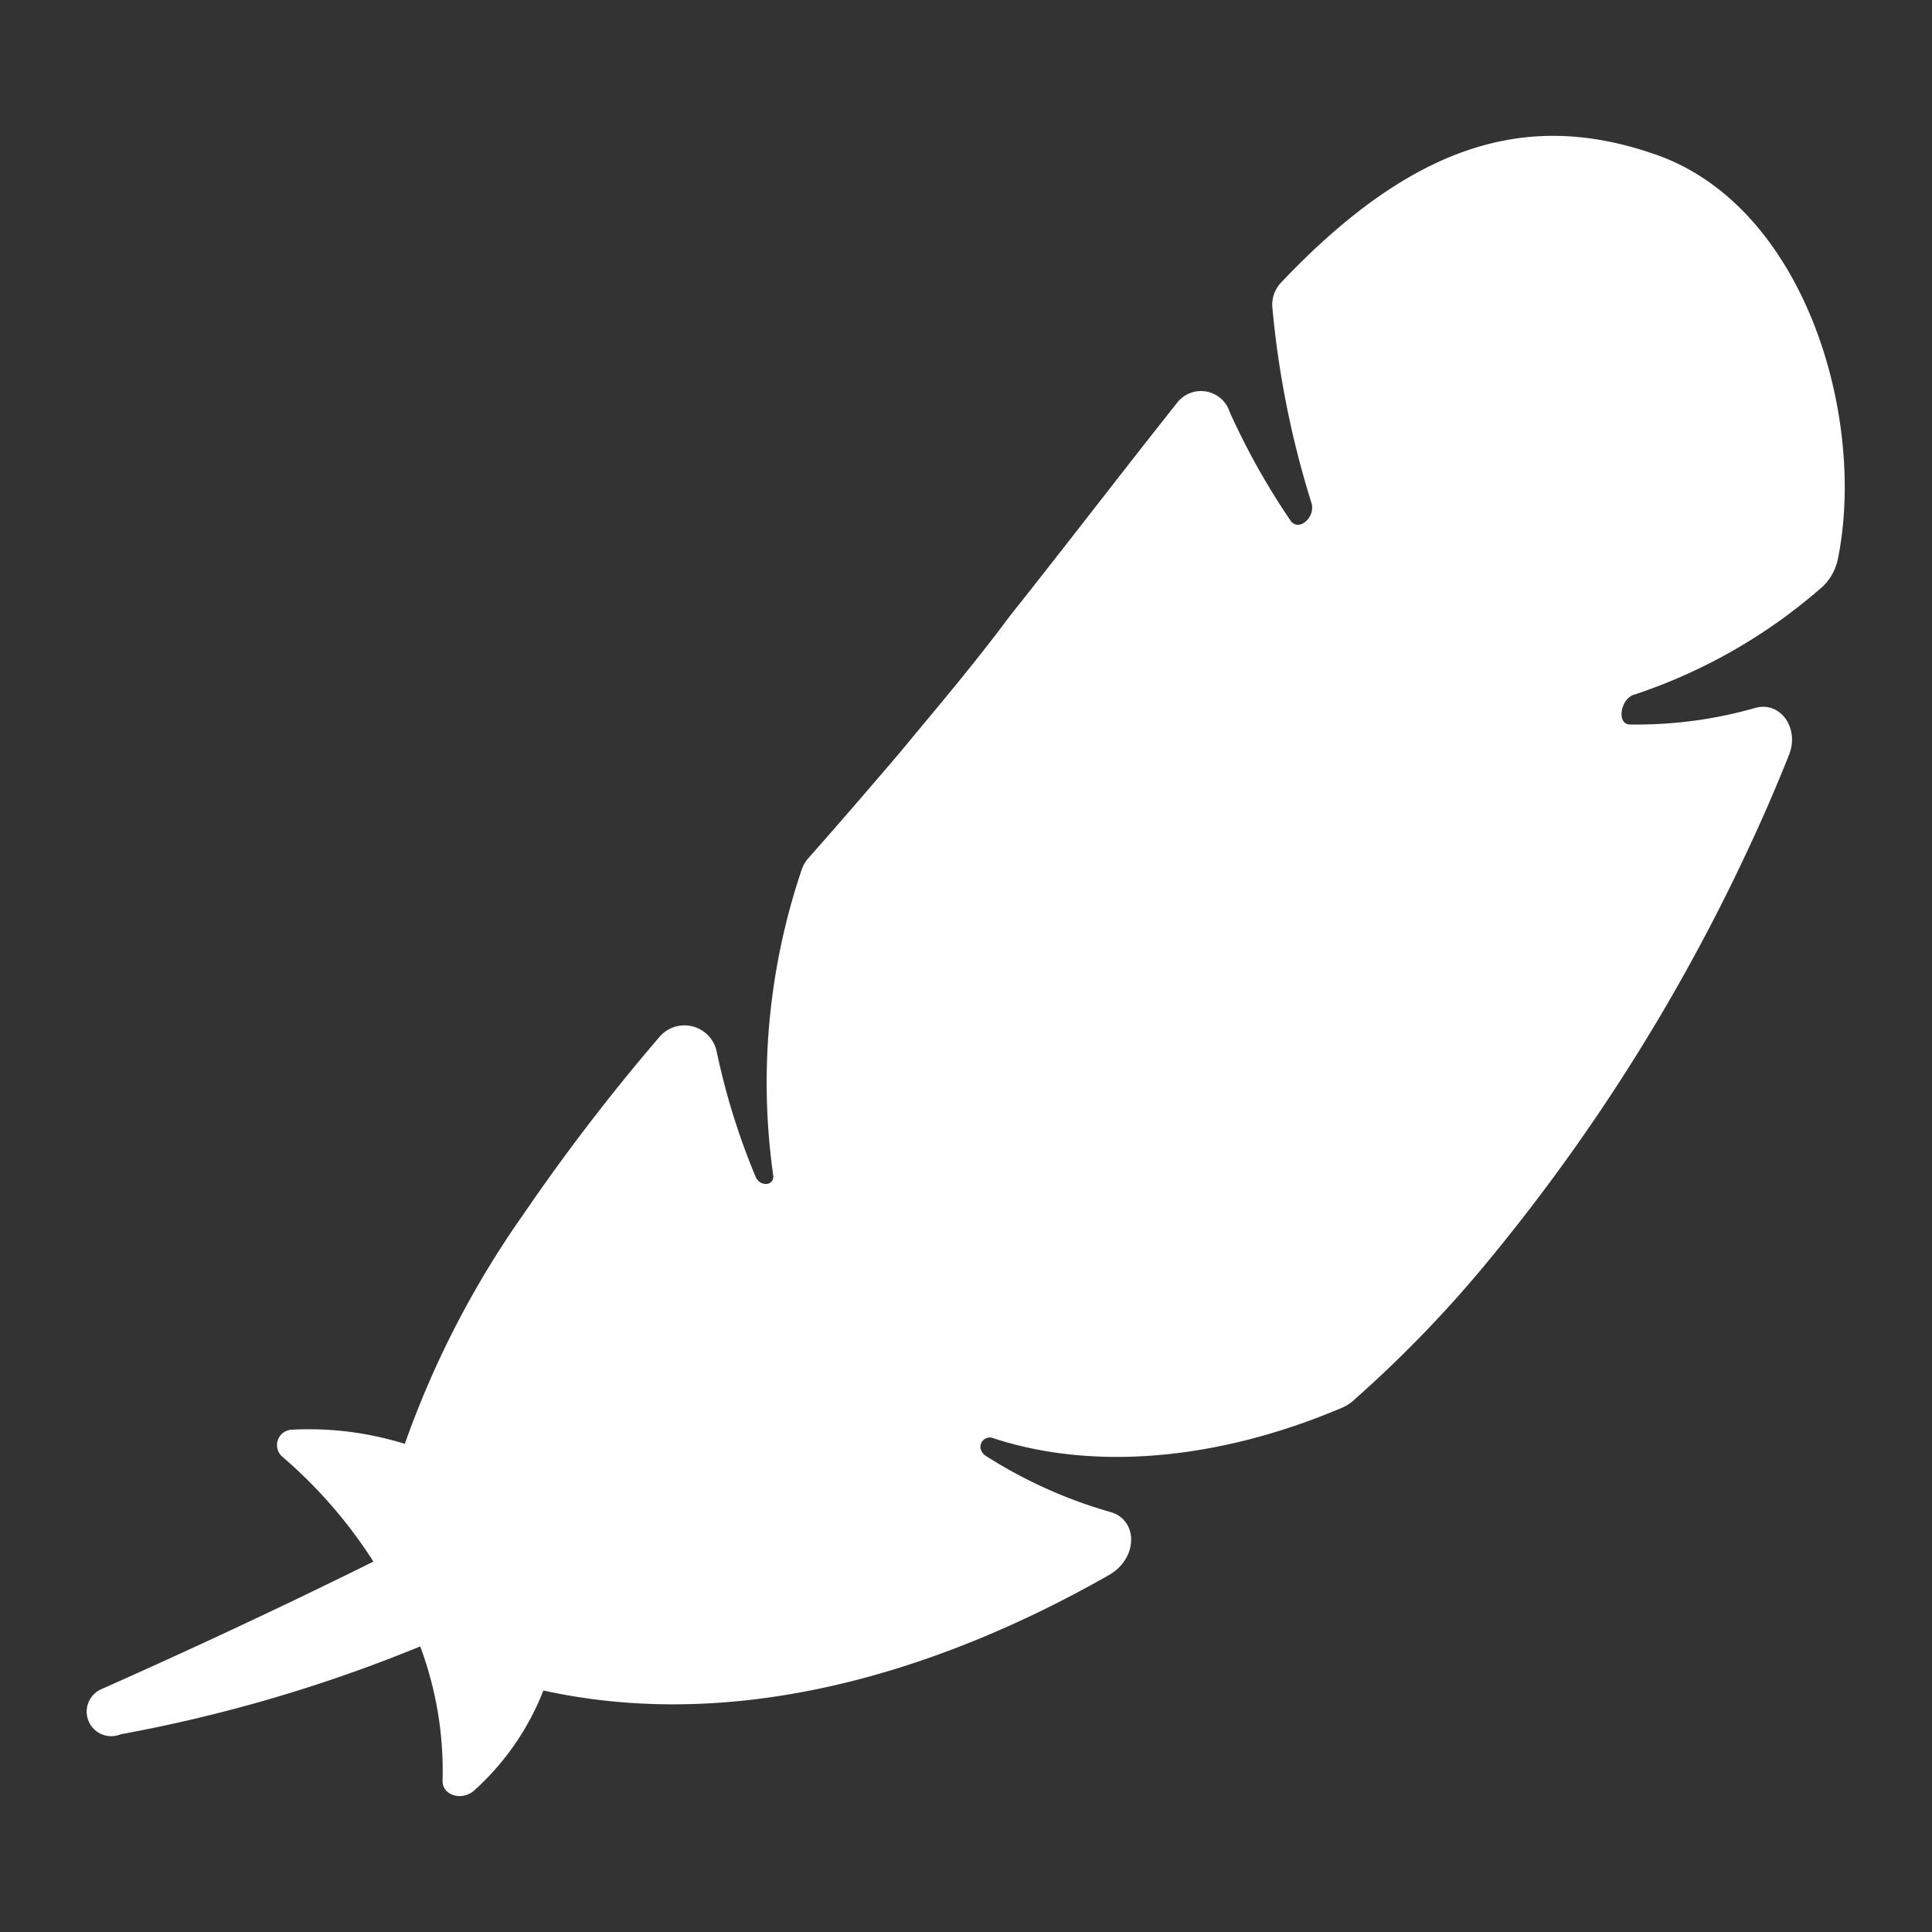 <svg xmlns="http://www.w3.org/2000/svg" viewBox="0 0 64 64"><rect x="0" y="0" width="64" height="64" fill="#333333" stroke="none"/><defs><style>.cls-1,.cls-2{fill:#fff;}.cls-1{opacity:0;}</style></defs><title>Feather White</title><g id="Layer_2" data-name="Layer 2"><g id="Finals"><rect class="cls-1" width="64" height="64"/><path class="cls-2" d="M54.82,5.11c-3.9-1.35-7.73-.68-12.41,4.28a1.06,1.06,0,0,0-.26.81,31.17,31.17,0,0,0,1.29,6.45c.16.48-.43,1-.7.58a23.63,23.63,0,0,1-2-3.57,1,1,0,0,0-1.76-.3c-1.85,2.33-3.67,4.71-5.53,7.05C32.27,22,31,23.49,29.75,25c-1,1.17-2,2.33-3,3.46a1.14,1.14,0,0,0-.19.34,22,22,0,0,0-.95,10.11c.07.37-.43.43-.58.07a23,23,0,0,1-1.29-4.15,1.09,1.09,0,0,0-1.86-.52,67.14,67.14,0,0,0-4.53,5.9,31.24,31.24,0,0,0-3.94,7.62,10.66,10.66,0,0,0-3.72-.47.51.51,0,0,0-.32.91,15.73,15.73,0,0,1,3,3.46c-3.45,1.71-6.59,3.15-9,4.22A.81.81,0,0,0,4,57.45a49.74,49.74,0,0,0,9.92-2.91A11.78,11.78,0,0,1,14.66,59c0,.48.65.67,1.05.31A8.71,8.71,0,0,0,18,56c6.46,1.42,13.12-.63,18.71-3.81,1-.55,1-1.84.08-2.1a15.64,15.64,0,0,1-4.13-1.86.4.4,0,0,1-.13-.13.31.31,0,0,1,.37-.46c3.21,1.06,7.32.79,11.54-1a1.39,1.39,0,0,0,.43-.28A40.35,40.35,0,0,0,49.11,42a63.7,63.7,0,0,0,8.8-13.87c.47-1,.93-2.06,1.36-3.14.34-.88-.3-1.77-1.12-1.54A14.33,14.33,0,0,1,54,24c-.47,0-.32-.89.17-1a18,18,0,0,0,6.22-3.58,1.76,1.76,0,0,0,.5-.94C61.82,13.81,59.79,6.82,54.82,5.11Z"/></g></g></svg>